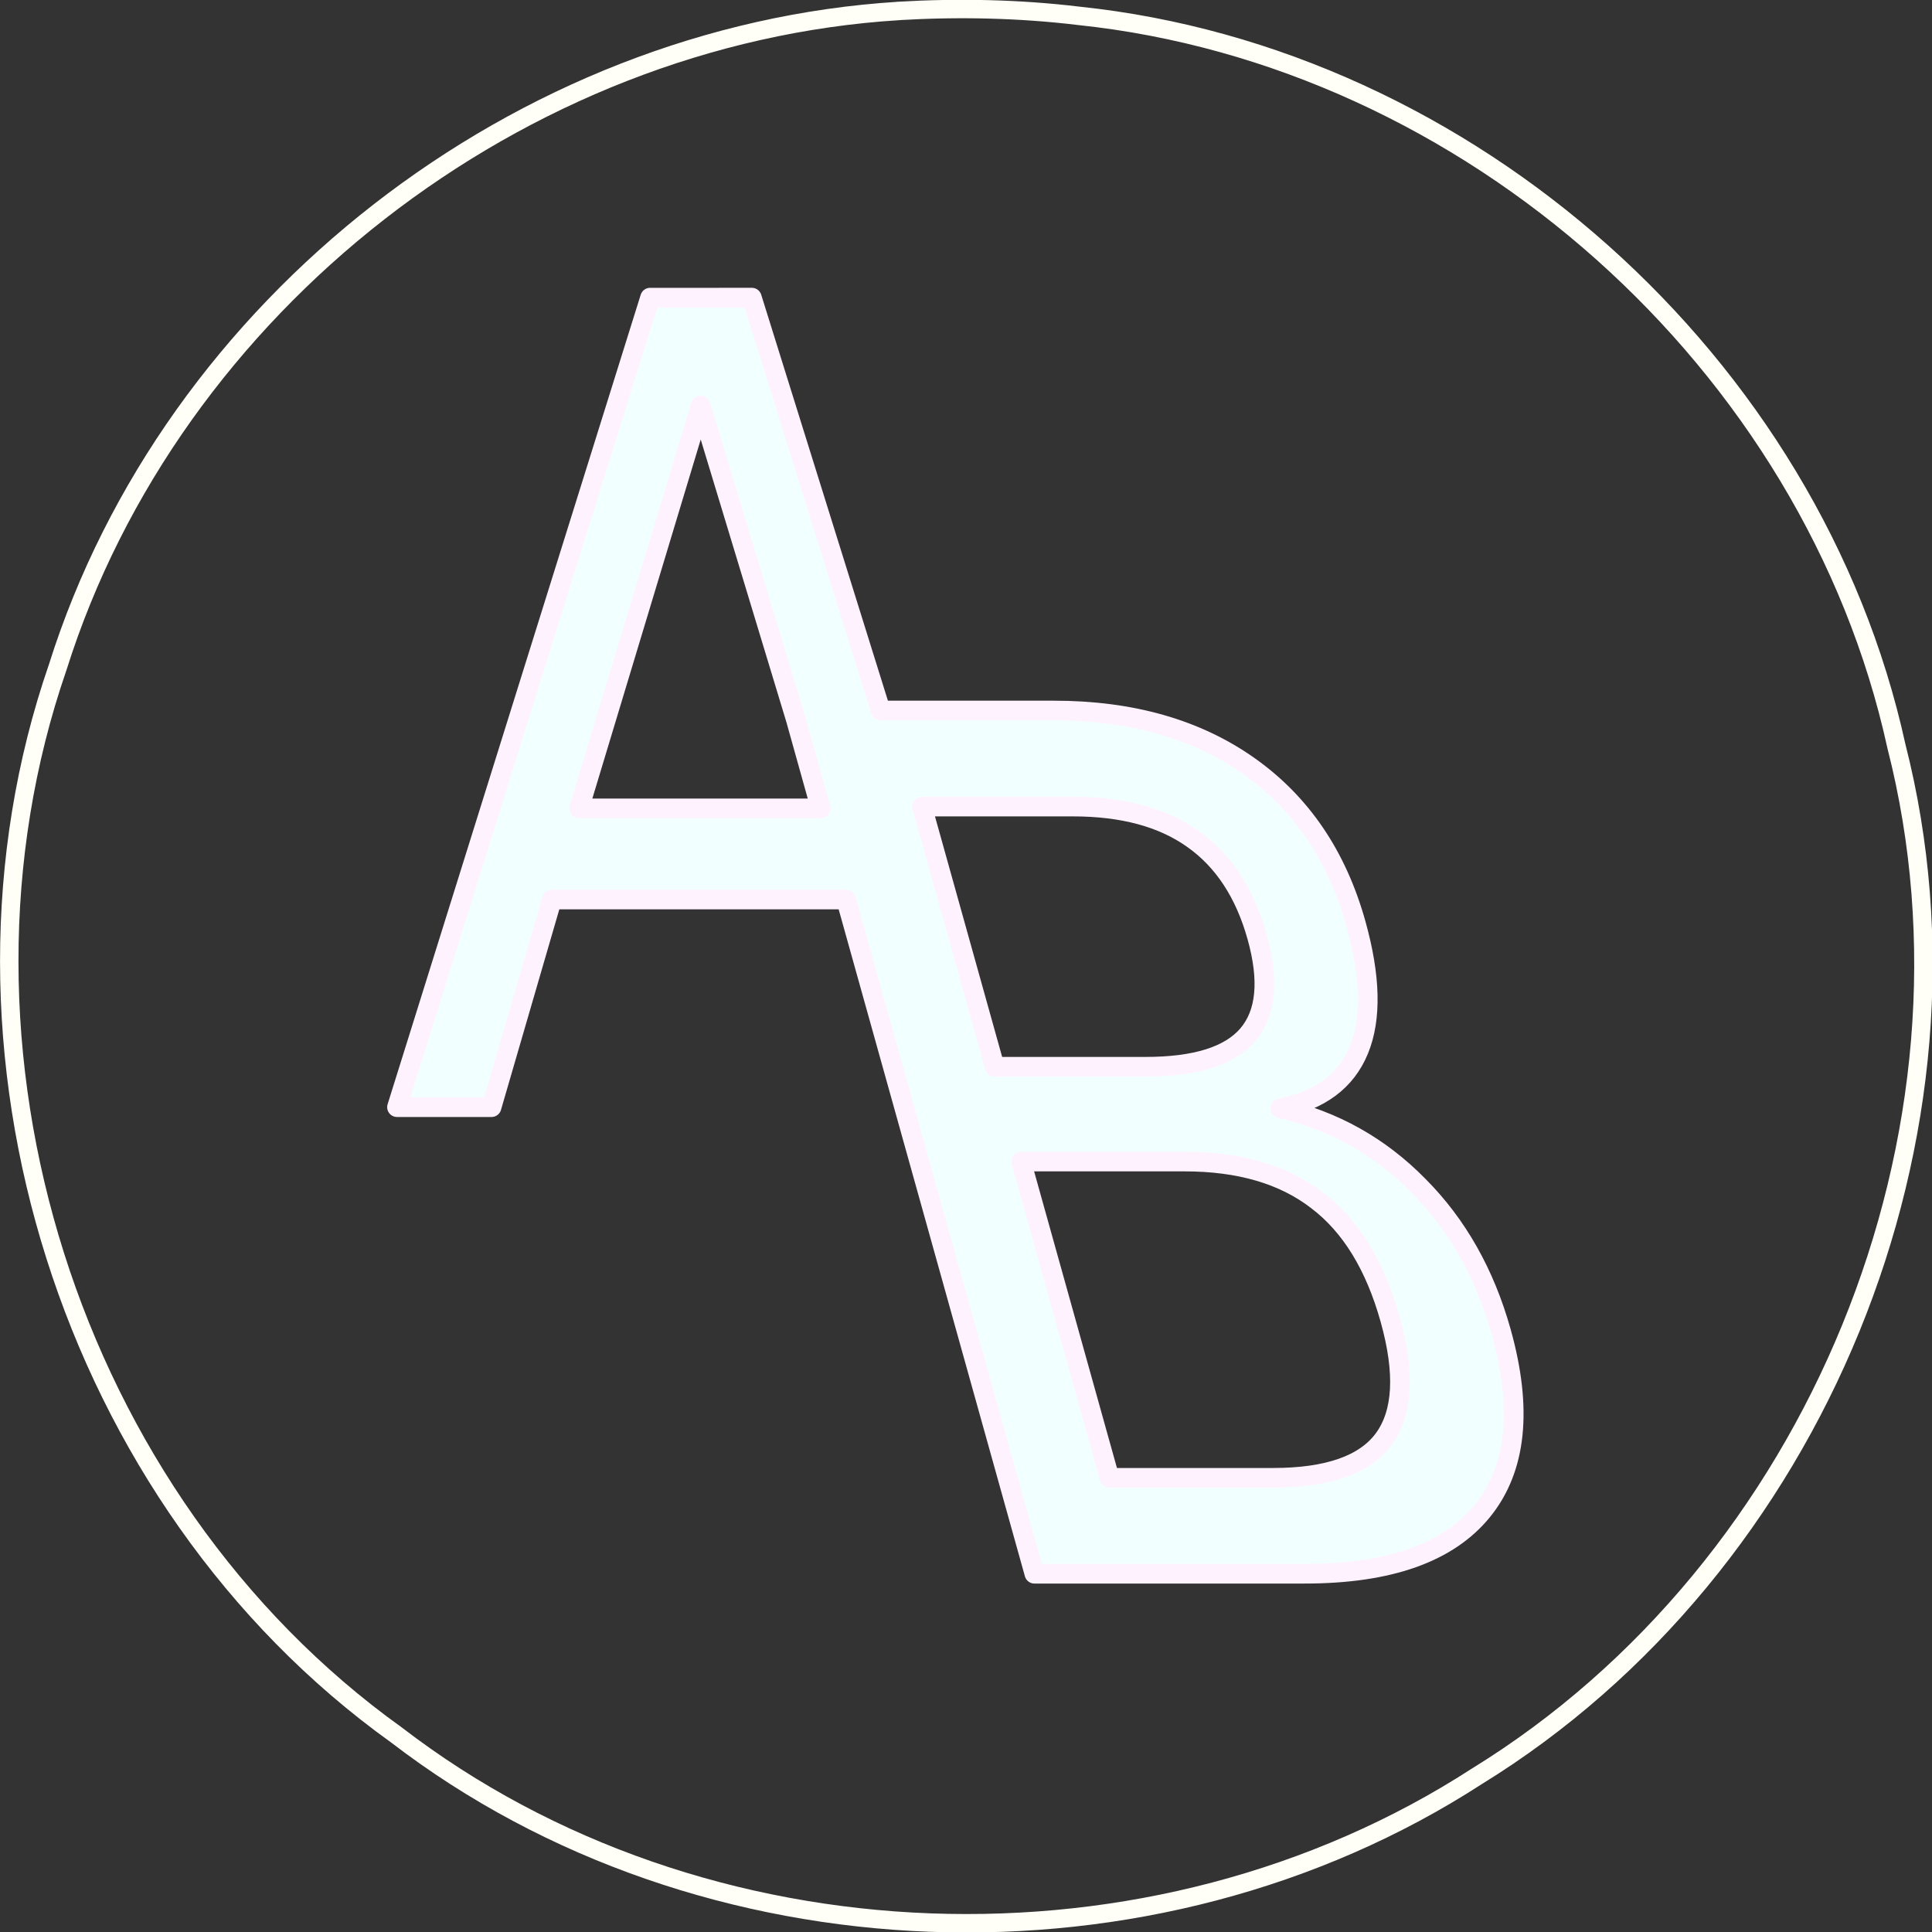<svg width="400" height="400" version="1.1" viewBox="0 0 105.8 105.8" xmlns="http://www.w3.org/2000/svg"><rect x="0" y="0" width="105.8" height="105.8" fill="#333333" stroke="none"/><g transform="translate(0 -191.2)"><path d="m49.22 191.8c-20.74 1.286-39.81 16.07-46.06 35.94-7.192 20.82 0.648 45.64 18.55 58.47 16.77 12.89 41.42 13.75 59.16 2.268 18.58-11.43 28.39-35.23 22.98-56.42-4.596-21-23.43-37.75-44.77-39.99-3.258-0.393-6.577-0.462-9.854-0.271z" fill="none" stroke="#fffff7" stroke-width="1.009"/><a fill="#f1ffff"><path d="m35.6 207.5-13.86 44.33h5.178l3.307-11.37h16.11l10.31 36.92h14.81c4.623 0 7.867-1.15 9.729-3.451 1.863-2.301 2.204-5.562 1.025-9.783-0.896-3.208-2.406-5.878-4.53-8.01-2.112-2.153-4.634-3.567-7.567-4.243 2.166-0.422 3.6-1.489 4.301-3.198 0.701-1.71 0.648-4.01-0.159-6.902-1.043-3.736-2.999-6.618-5.868-8.644-2.868-2.026-6.43-3.04-10.68-3.04h-9.478l-7.056-22.61zm2.772 5.909 5.21 17.19 1.361 4.871h-13.23zm12.12 21.96h8.261c2.726 0 4.917 0.591 6.574 1.773 1.675 1.182 2.845 2.965 3.511 5.351 0.672 2.406 0.501 4.201-0.514 5.383-1.002 1.161-2.866 1.741-5.592 1.741h-8.261zm5.429 19.44h8.952c3.002 0 5.42 0.707 7.251 2.121 1.844 1.393 3.179 3.567 4.004 6.523 0.819 2.934 0.702 5.119-0.352 6.554-1.042 1.414-3.064 2.121-6.066 2.121h-8.952z" fill="#f1ffff" stroke="#fff2ff" stroke-linecap="round" stroke-linejoin="round" stroke-width="1.076"/></a></g></svg>
